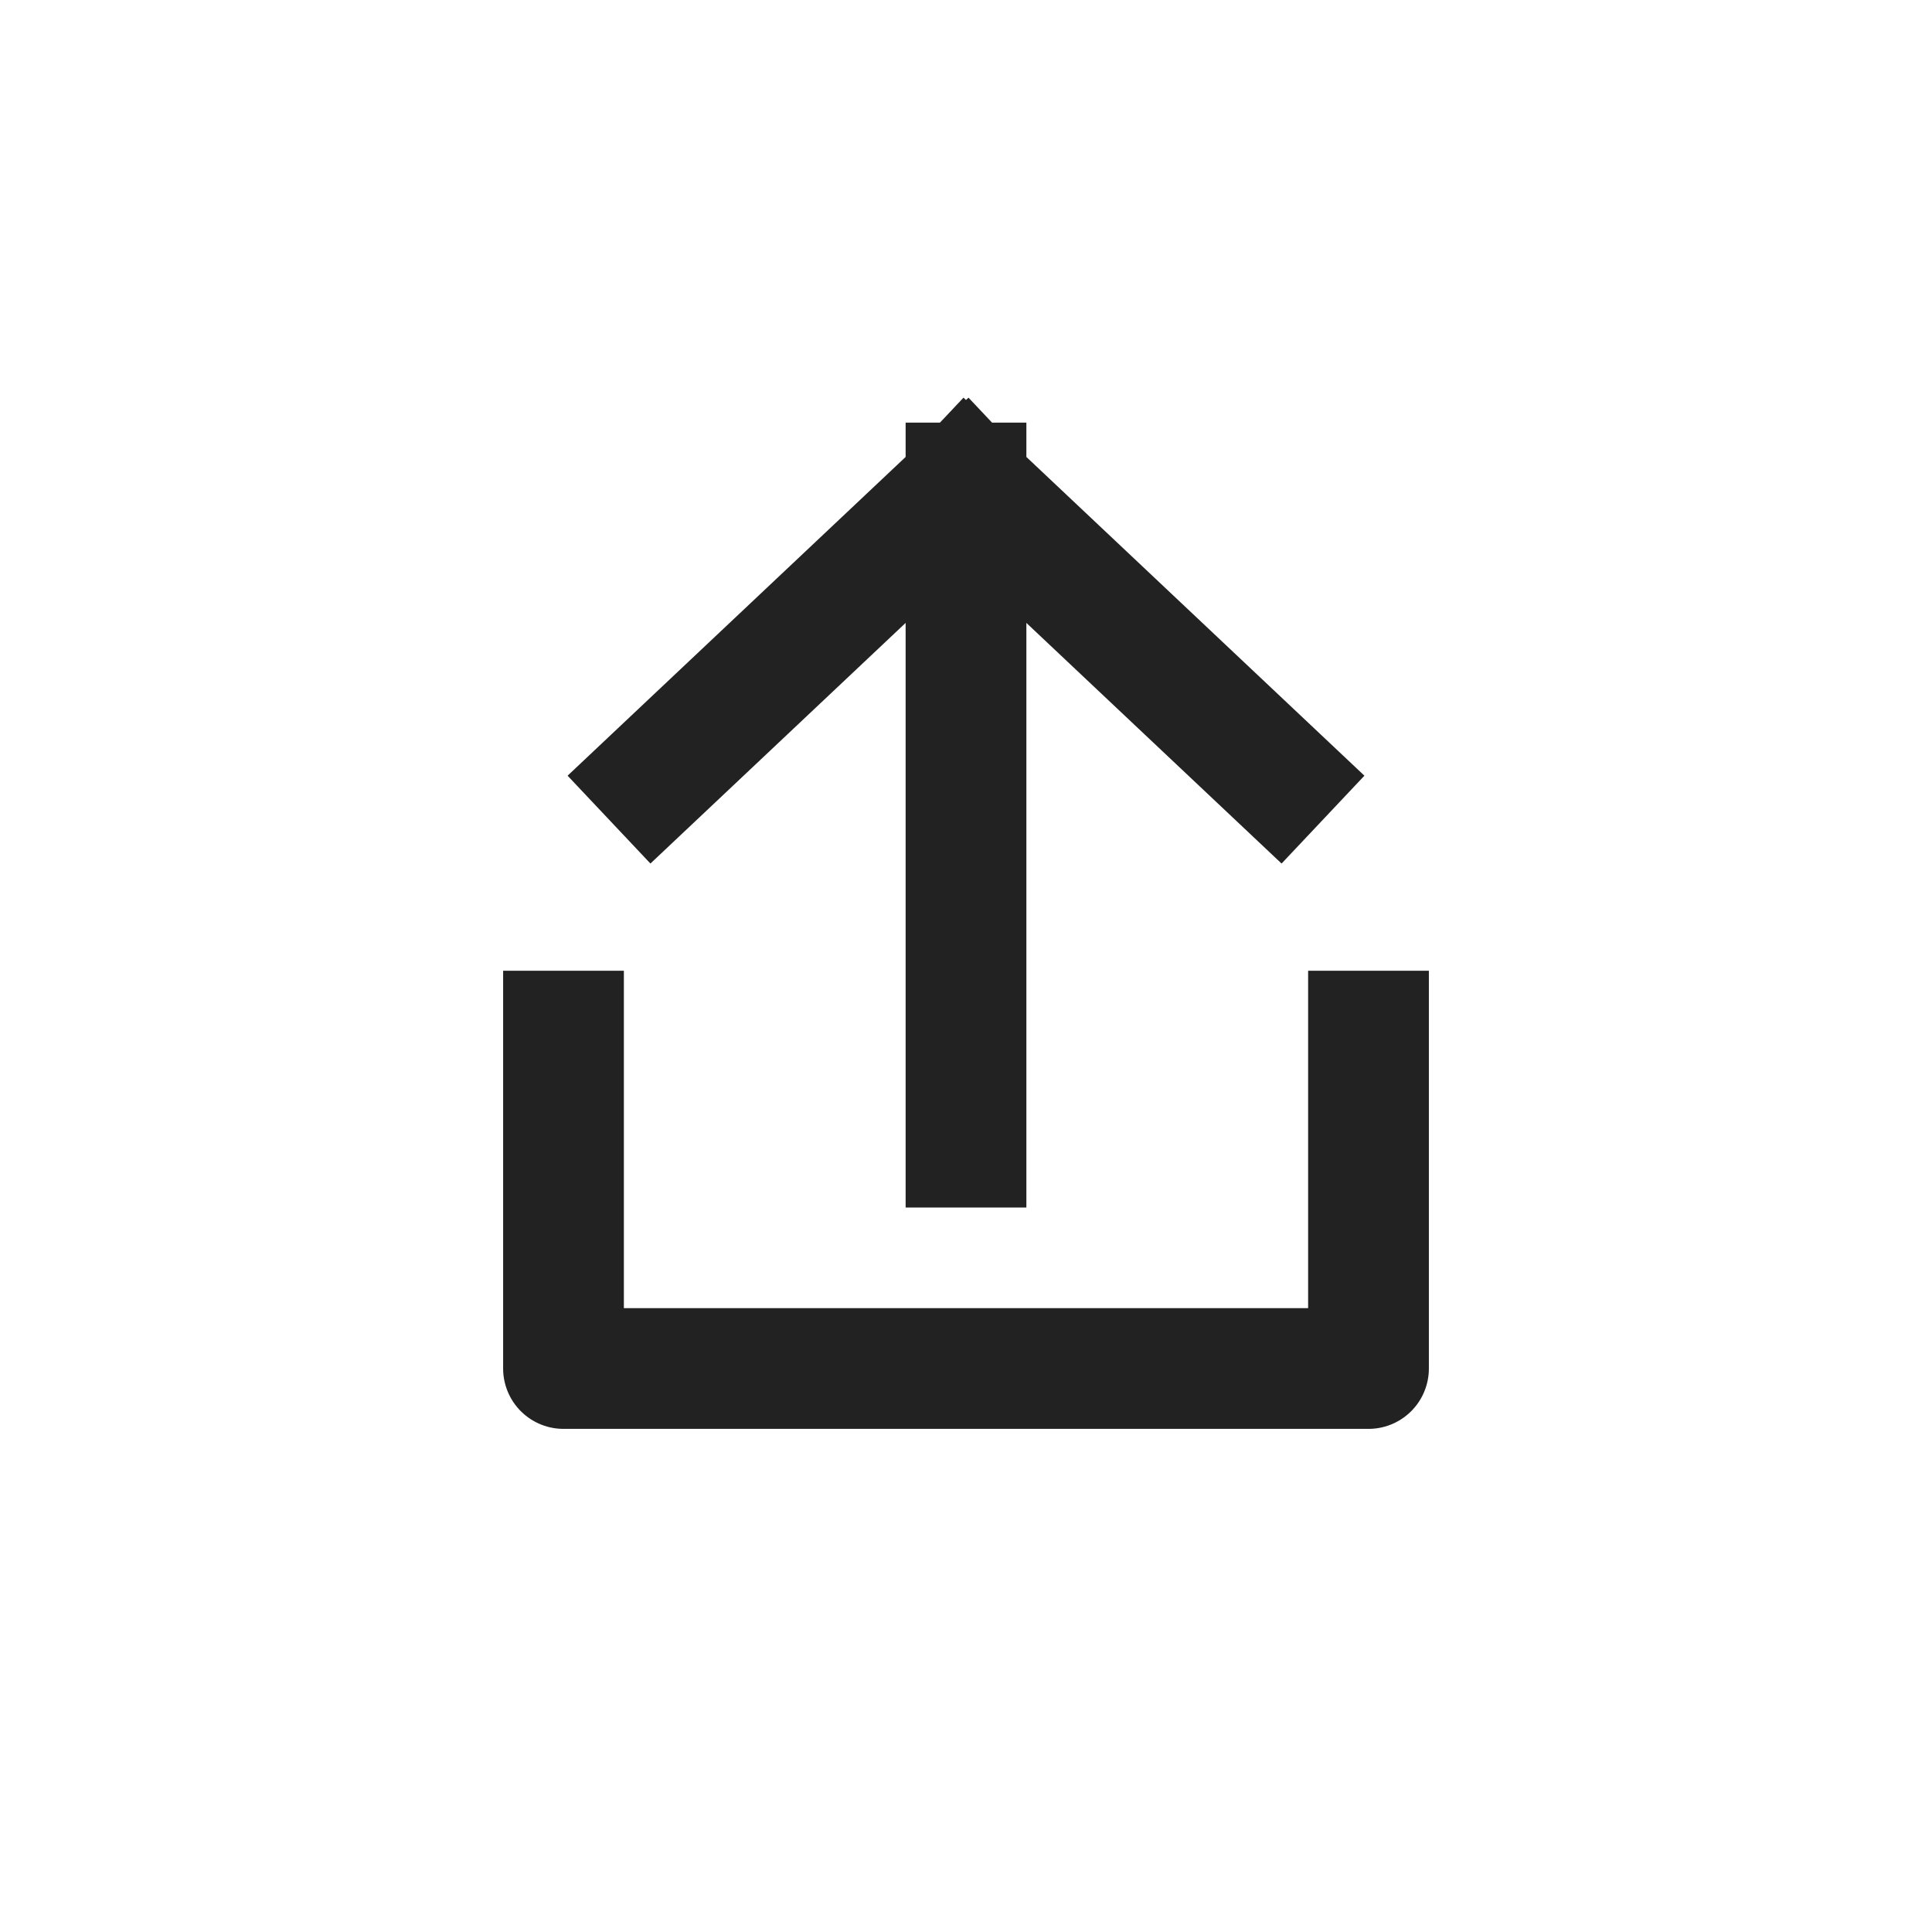 <svg width="24" height="24" viewBox="0 0 24 24" fill="none" xmlns="http://www.w3.org/2000/svg">
<path d="M7 12.809V17H17V12.809M12 14.25V6M12 6L8.111 9.667M12 6L15.889 9.667" stroke="#222222" stroke-width="1.5" stroke-linecap="square" stroke-linejoin="round"/>
</svg>

